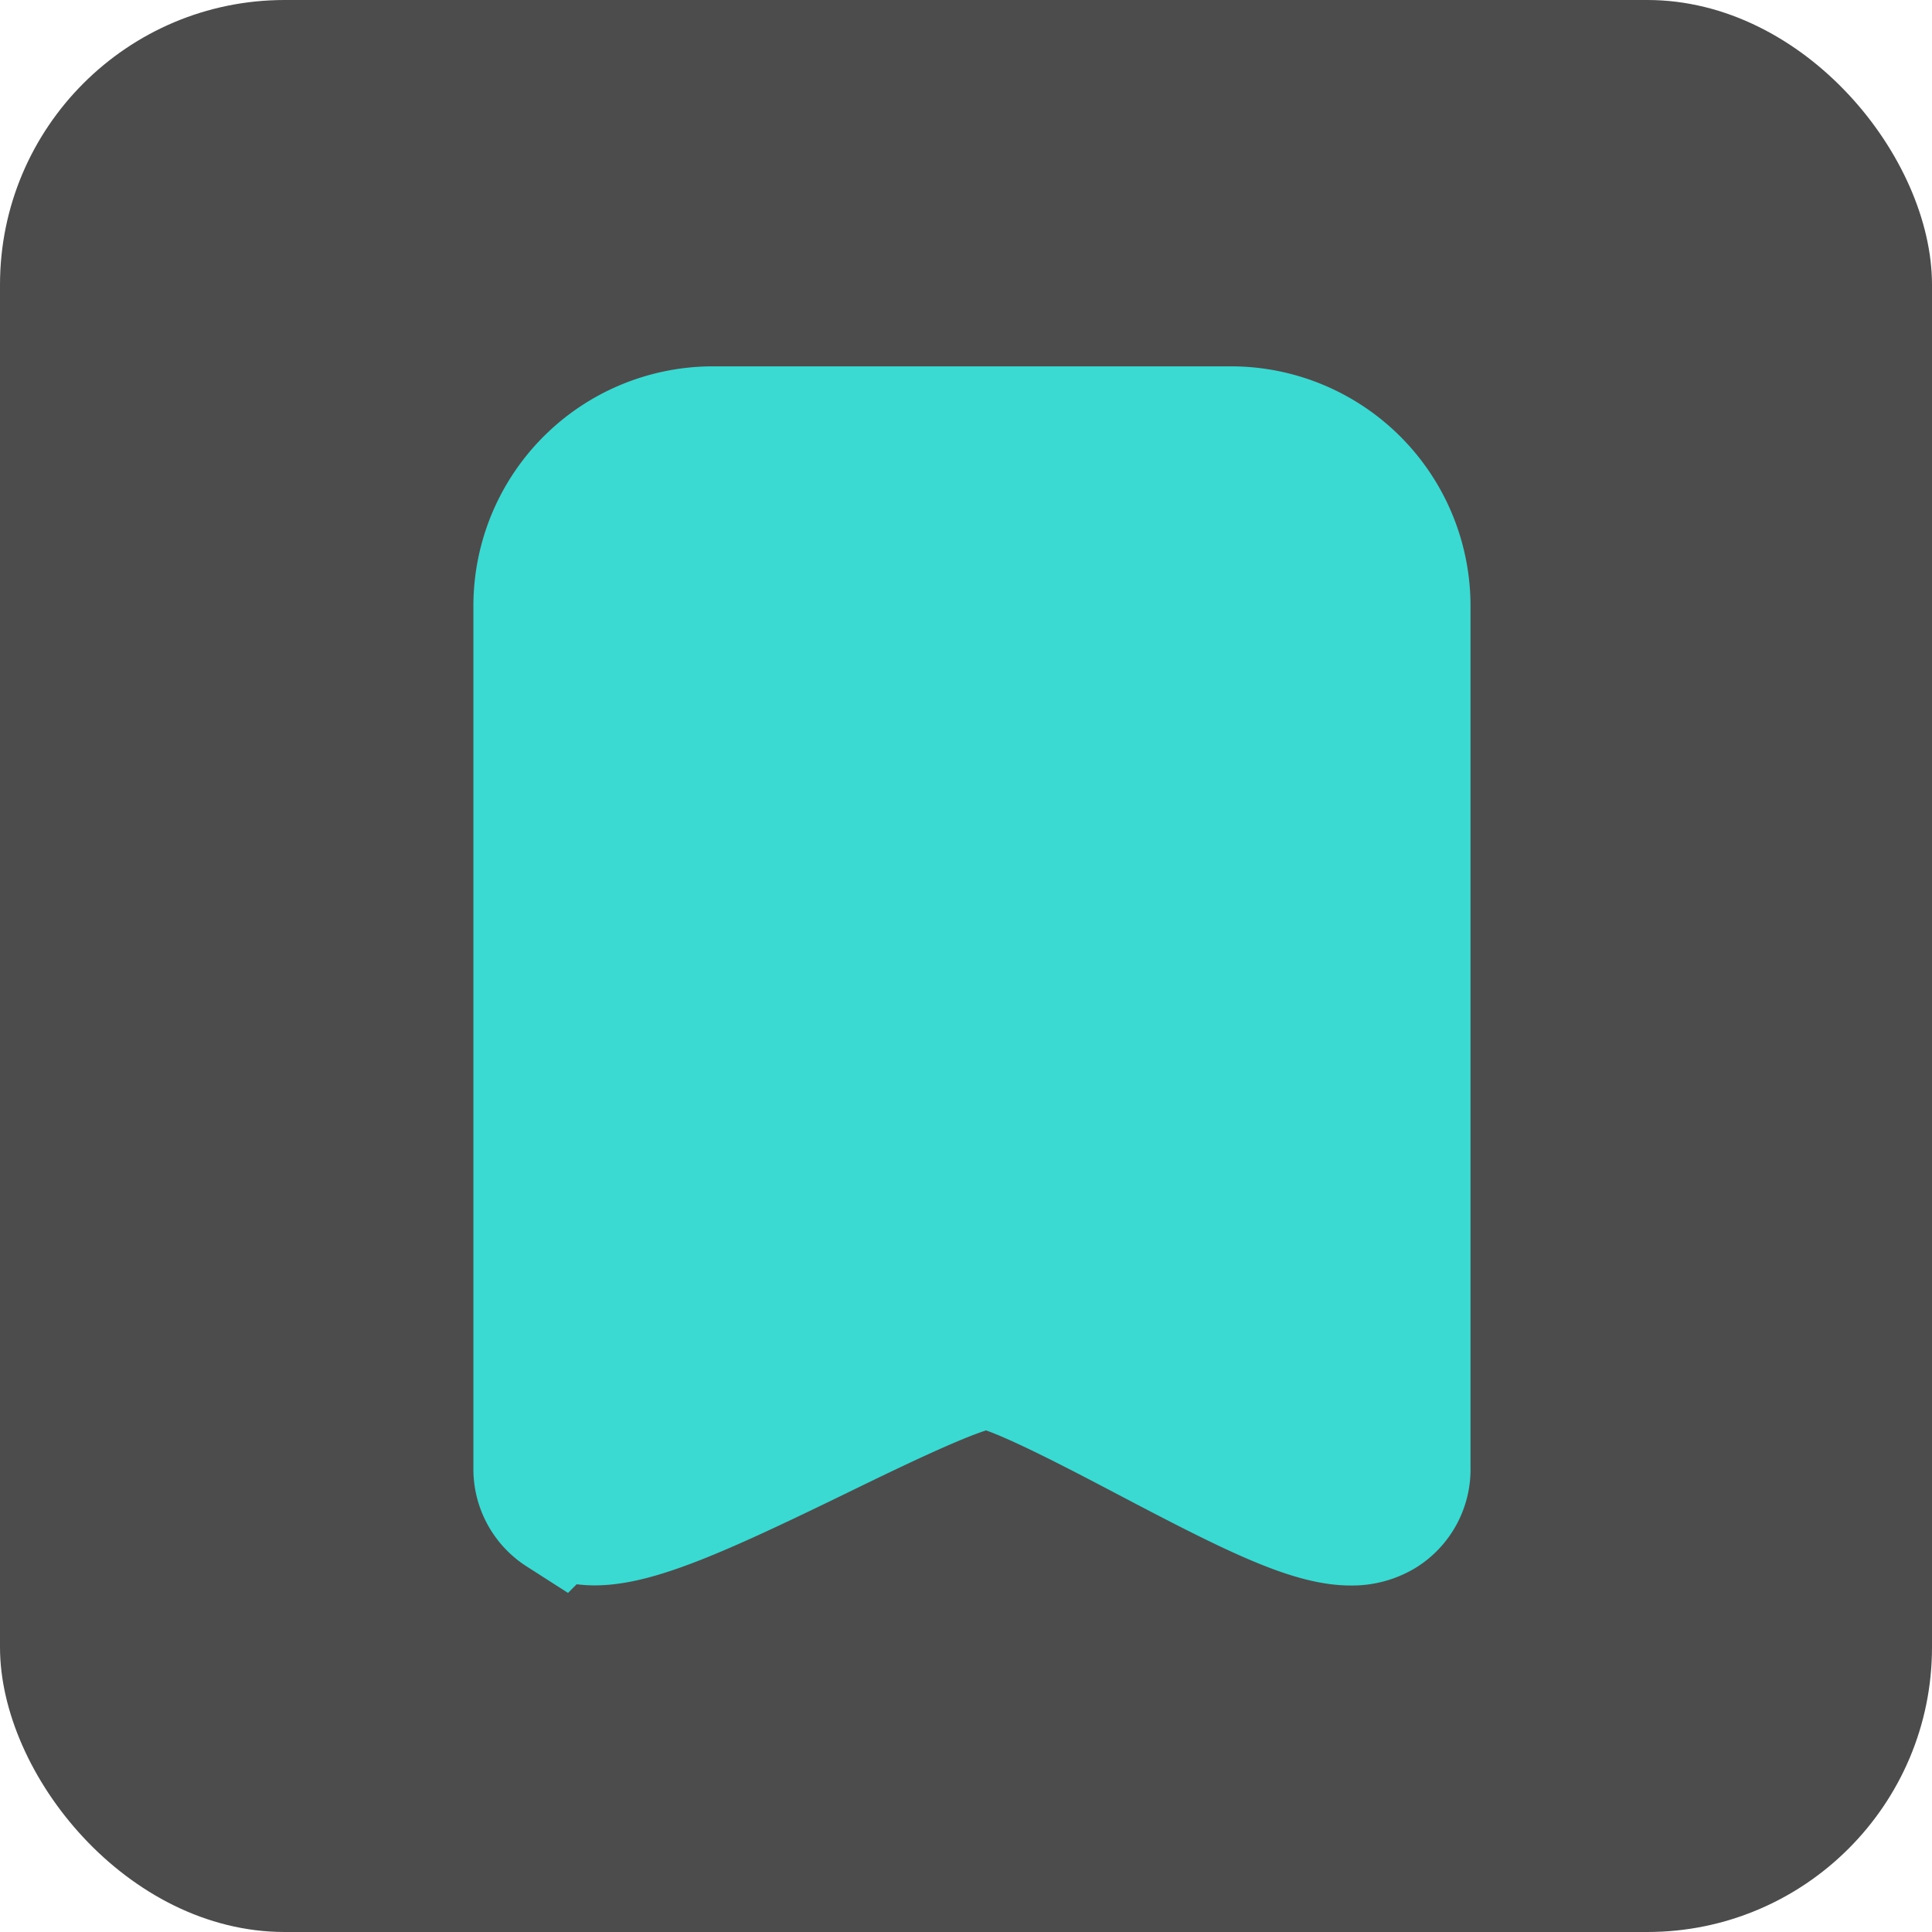 <svg id="Group_2469" data-name="Group 2469" xmlns="http://www.w3.org/2000/svg" width="95" height="95" viewBox="0 0 95 95">
  <rect id="Rectangle_1127" data-name="Rectangle 1127" width="95" height="95" rx="14" opacity="0.7"/>
  <path id="Shape_6" data-name="Shape 6" d="M712.139,270.863c-2.073,0-5.119-1.539-10.1-4.157-2.677-1.407-6.723-3.531-7.8-3.531-1.121,0-5.363,2.067-8.171,3.434-7.558,3.682-10.835,5.051-12.831,3.791A2.686,2.686,0,0,1,672,268.072V225.758a8.783,8.783,0,0,1,8.7-8.843h25.63a8.783,8.783,0,0,1,8.7,8.843v42.313a2.69,2.69,0,0,1-1.264,2.364A3.033,3.033,0,0,1,712.139,270.863Z" transform="translate(-645.722 -195.901)" fill="#3ad9d2" stroke="#3ad9d2" stroke-width="6"/>
</svg>
